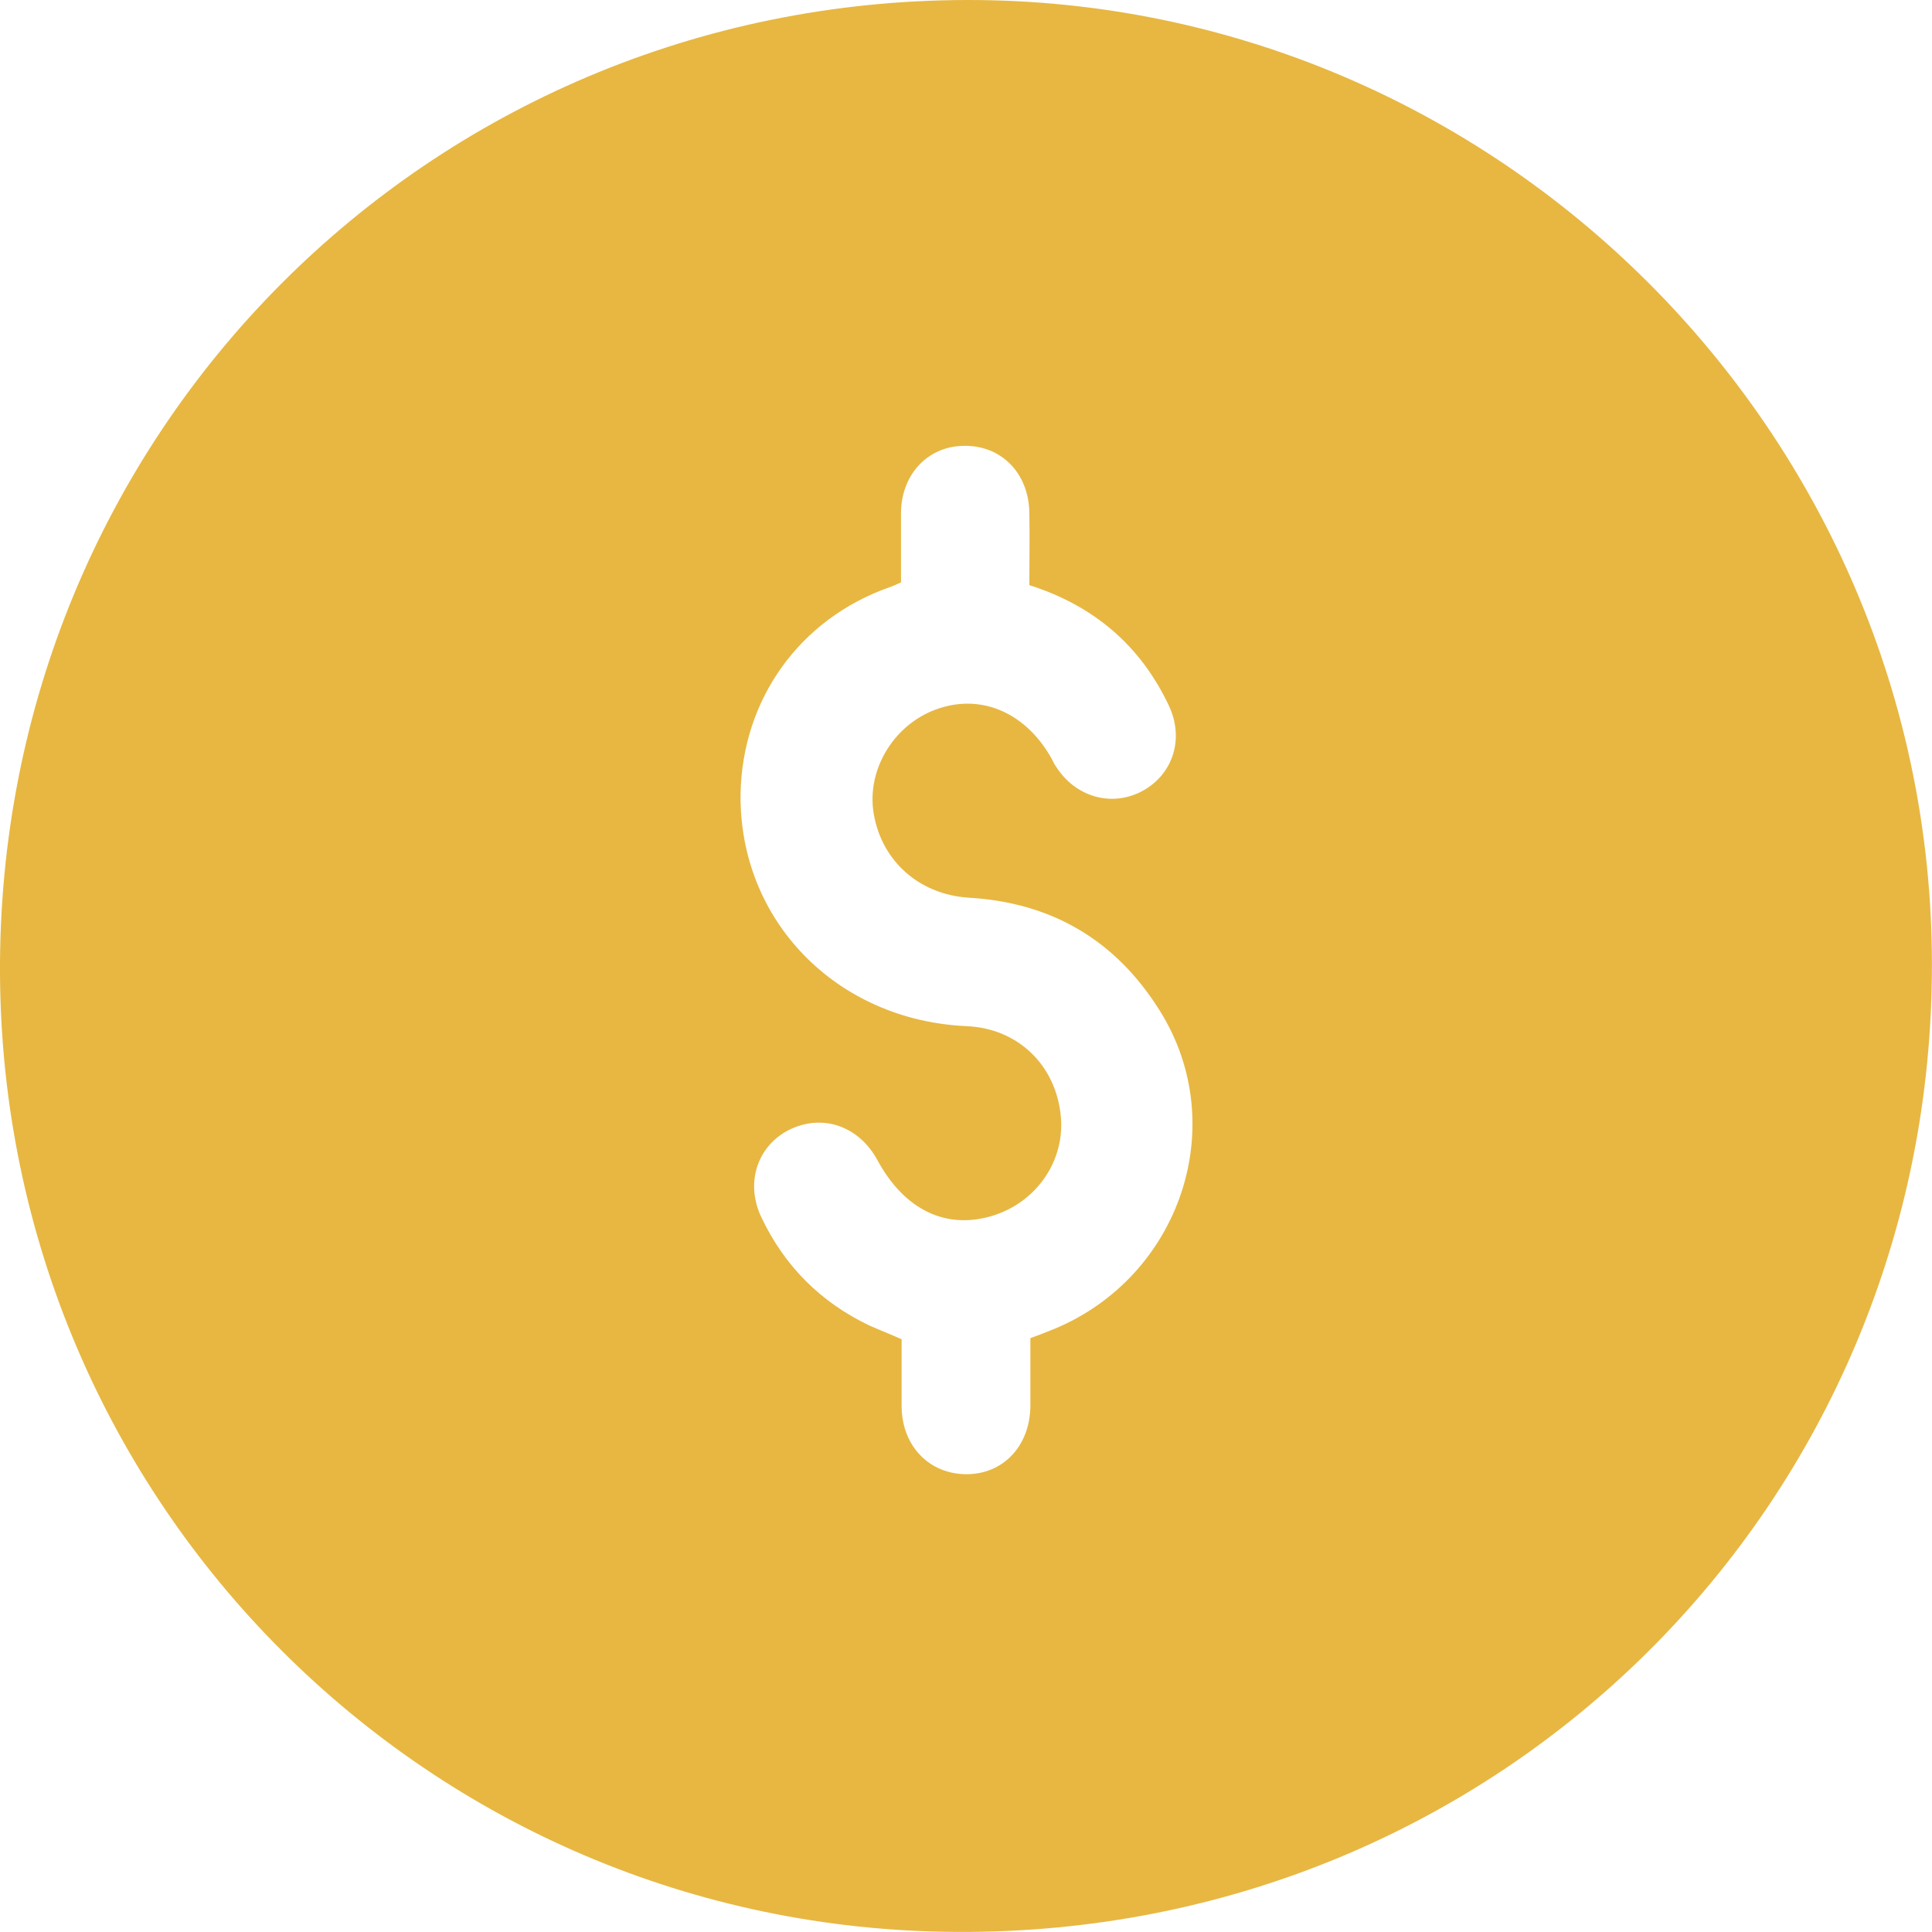 <svg width="22" height="22" viewBox="0 0 22 22" fill="none" xmlns="http://www.w3.org/2000/svg">
<path d="M11.006 2.27467e-05C4.877 0.012 -0.036 4.936 0 11.098C0.037 17.124 4.889 21.968 10.89 21.999C17.086 22.036 22.012 17.112 21.999 10.969C21.993 4.924 17.043 -0.012 11.006 2.27467e-05ZM12.002 15.134C11.916 15.17 11.831 15.201 11.733 15.238C11.733 15.495 11.733 15.752 11.733 16.015C11.727 16.469 11.421 16.787 11.006 16.787C10.584 16.787 10.273 16.469 10.267 16.022C10.267 15.771 10.267 15.519 10.267 15.25C10.144 15.195 10.016 15.146 9.894 15.091C9.344 14.827 8.934 14.417 8.672 13.866C8.482 13.474 8.623 13.051 8.983 12.867C9.362 12.678 9.778 12.819 9.991 13.21C10.279 13.743 10.719 13.982 11.22 13.866C11.758 13.743 12.124 13.259 12.081 12.727C12.033 12.139 11.599 11.71 11.006 11.685C9.521 11.618 8.415 10.479 8.433 9.04C8.452 7.962 9.105 7.049 10.126 6.688C10.169 6.676 10.211 6.651 10.26 6.633C10.26 6.363 10.26 6.1 10.26 5.831C10.267 5.396 10.572 5.077 10.981 5.077C11.403 5.071 11.715 5.39 11.721 5.837C11.727 6.112 11.721 6.388 11.721 6.663C12.454 6.896 12.986 7.349 13.31 8.035C13.487 8.409 13.359 8.813 13.016 9.003C12.662 9.199 12.24 9.076 12.02 8.721C12.002 8.697 11.99 8.666 11.977 8.642C11.69 8.127 11.195 7.901 10.694 8.066C10.205 8.225 9.881 8.727 9.943 9.223C10.016 9.781 10.45 10.185 11.03 10.222C11.977 10.277 12.705 10.706 13.206 11.508C14.025 12.812 13.438 14.54 12.002 15.134Z" fill="#E7B742"/>
</svg>
